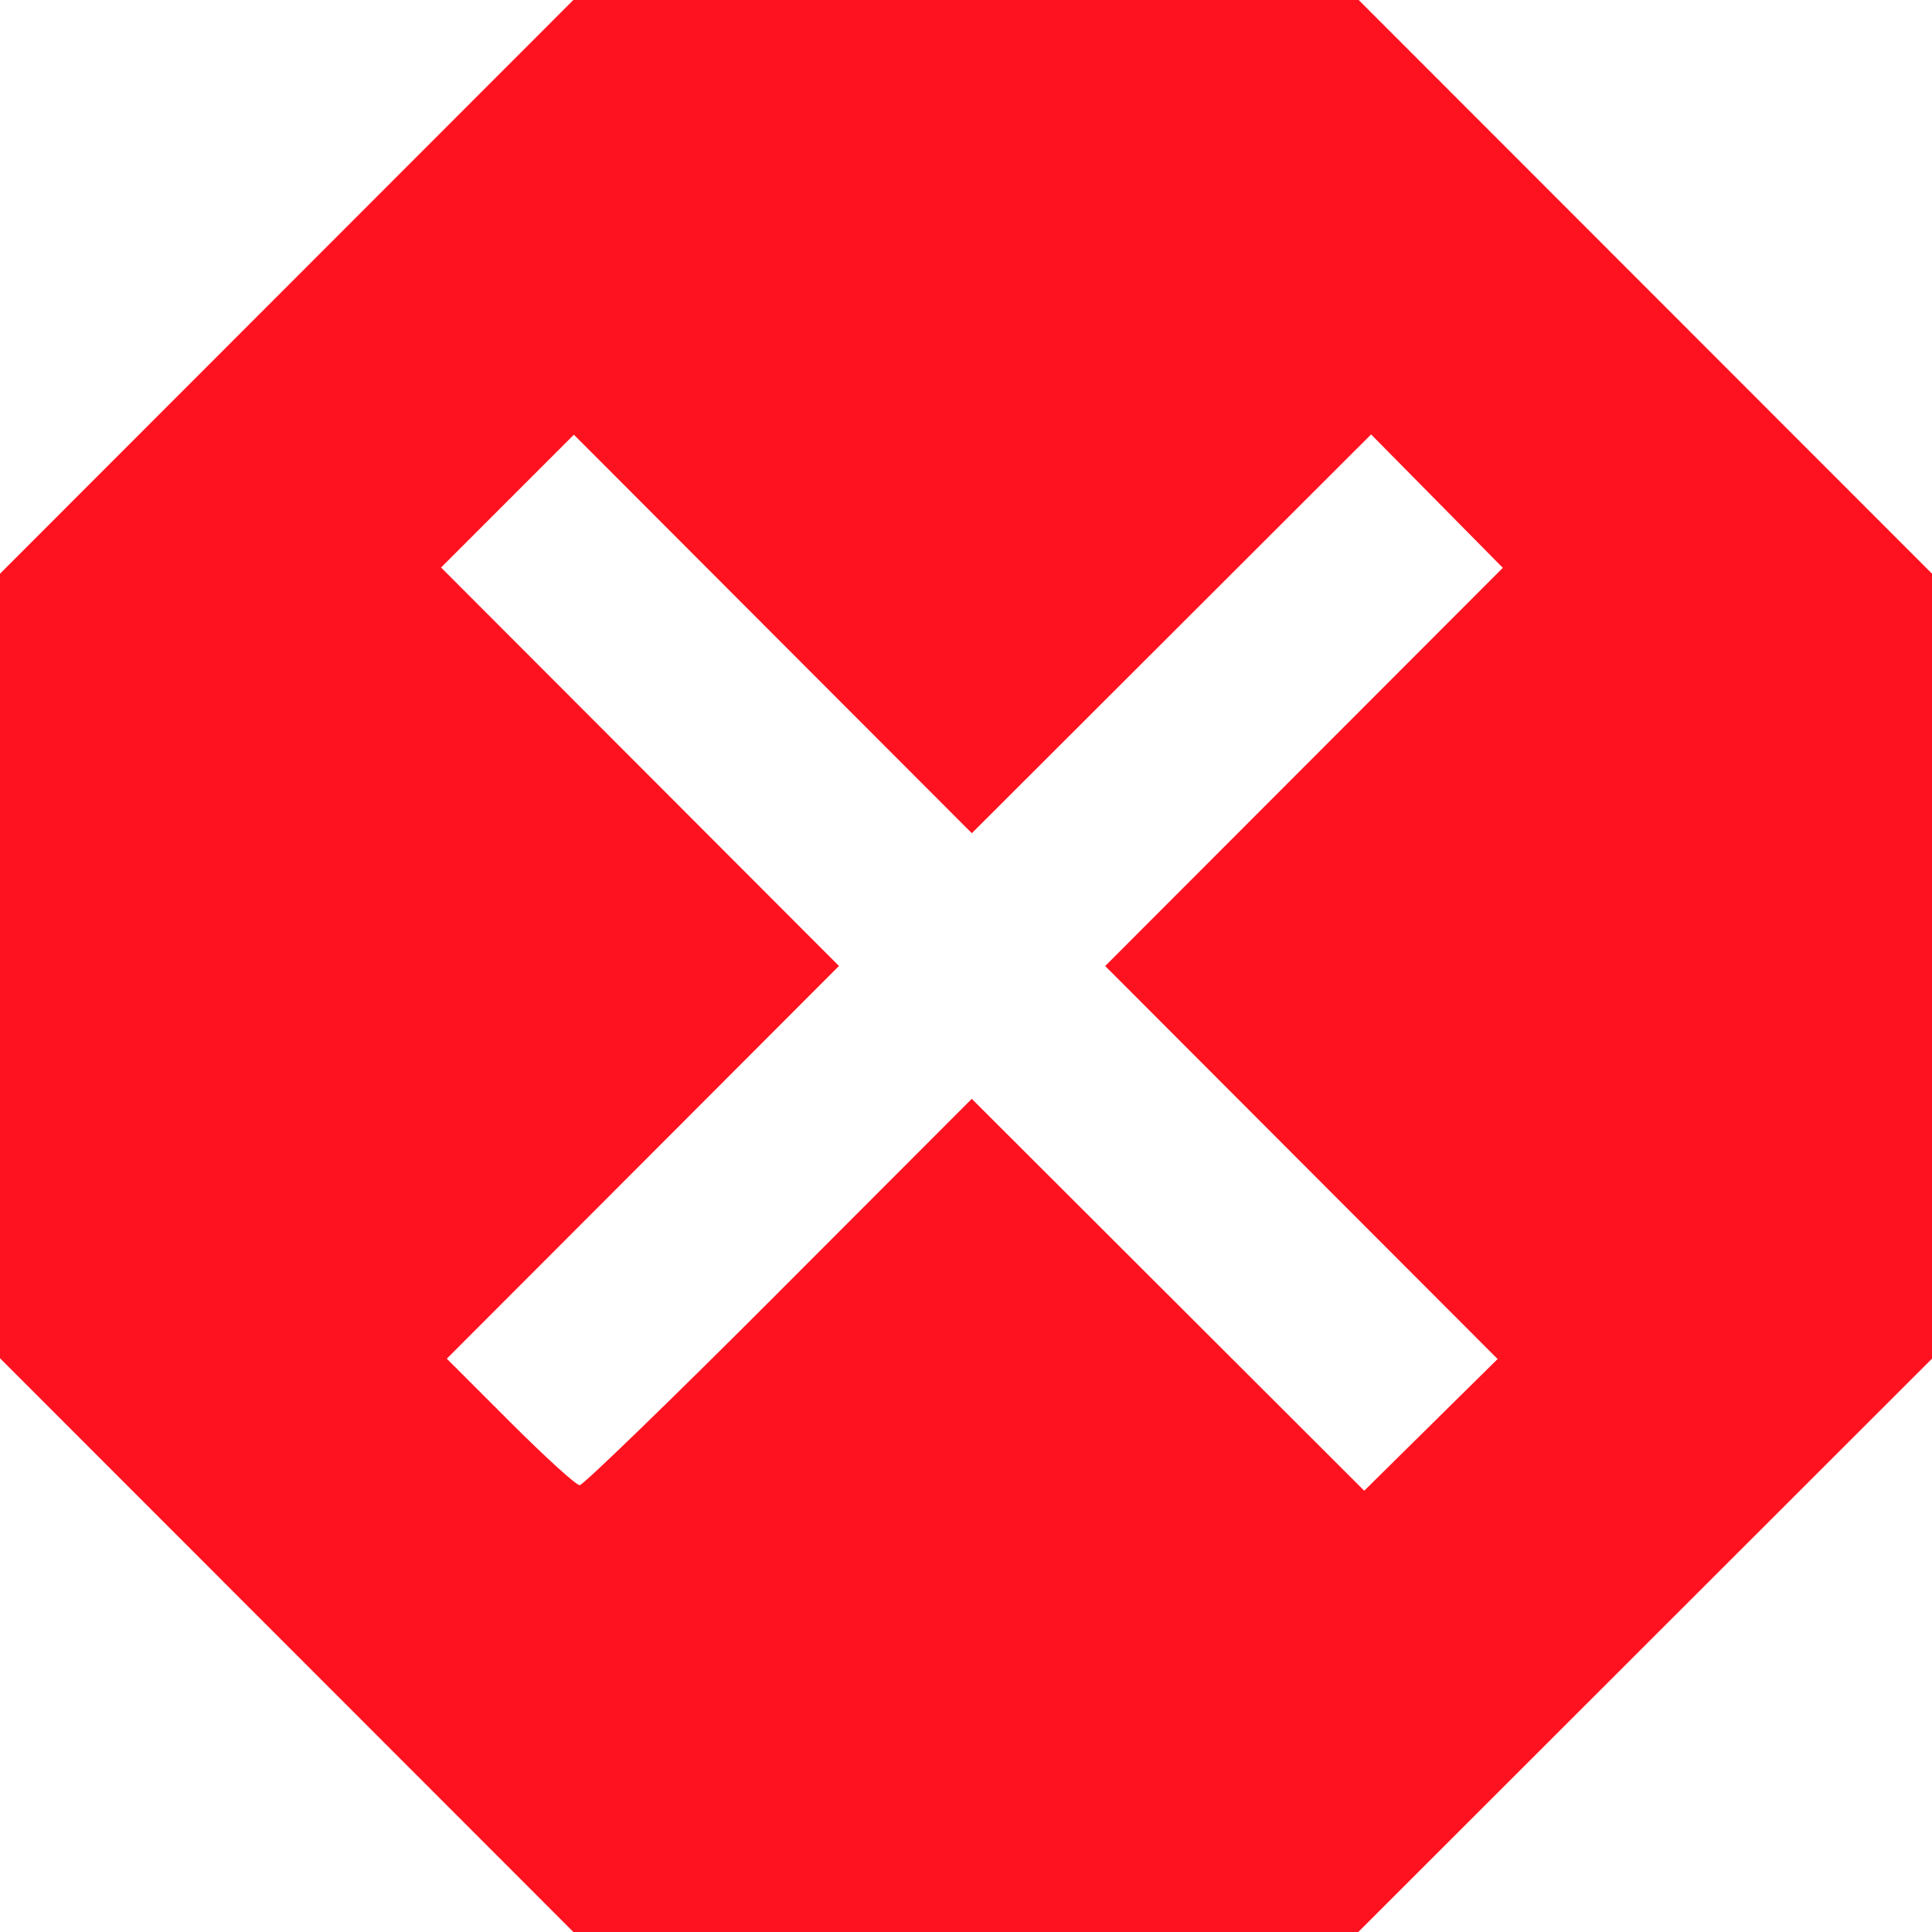 <svg xmlns="http://www.w3.org/2000/svg" viewBox="0 0 42.333 42.333"><style type="text/css">
path {fill: #ff121f; opacity: 1;}
polygon {fill: #ff121f; opacity: 1;}
circle {fill: #ff121f; opacity: 1;}
rect {fill: #ff121f; opacity: 1;}
</style><path d="m6.282 36.047-6.282-6.286v-17.19l12.564-12.572h17.206l12.564 12.572v17.198l-12.572 12.564h-17.198zm10.784-7.737 4.227-4.233 8.599 8.587 2.923-2.886-8.599-8.611 8.713-8.725-2.886-2.923-8.749 8.738-8.72-8.732-1.455 1.455-1.455 1.455 8.719 8.731-8.593 8.605 1.386 1.386c0.762 0.762 1.448 1.386 1.525 1.386 0.076 0 2.041-1.905 4.366-4.233z"/></svg>
